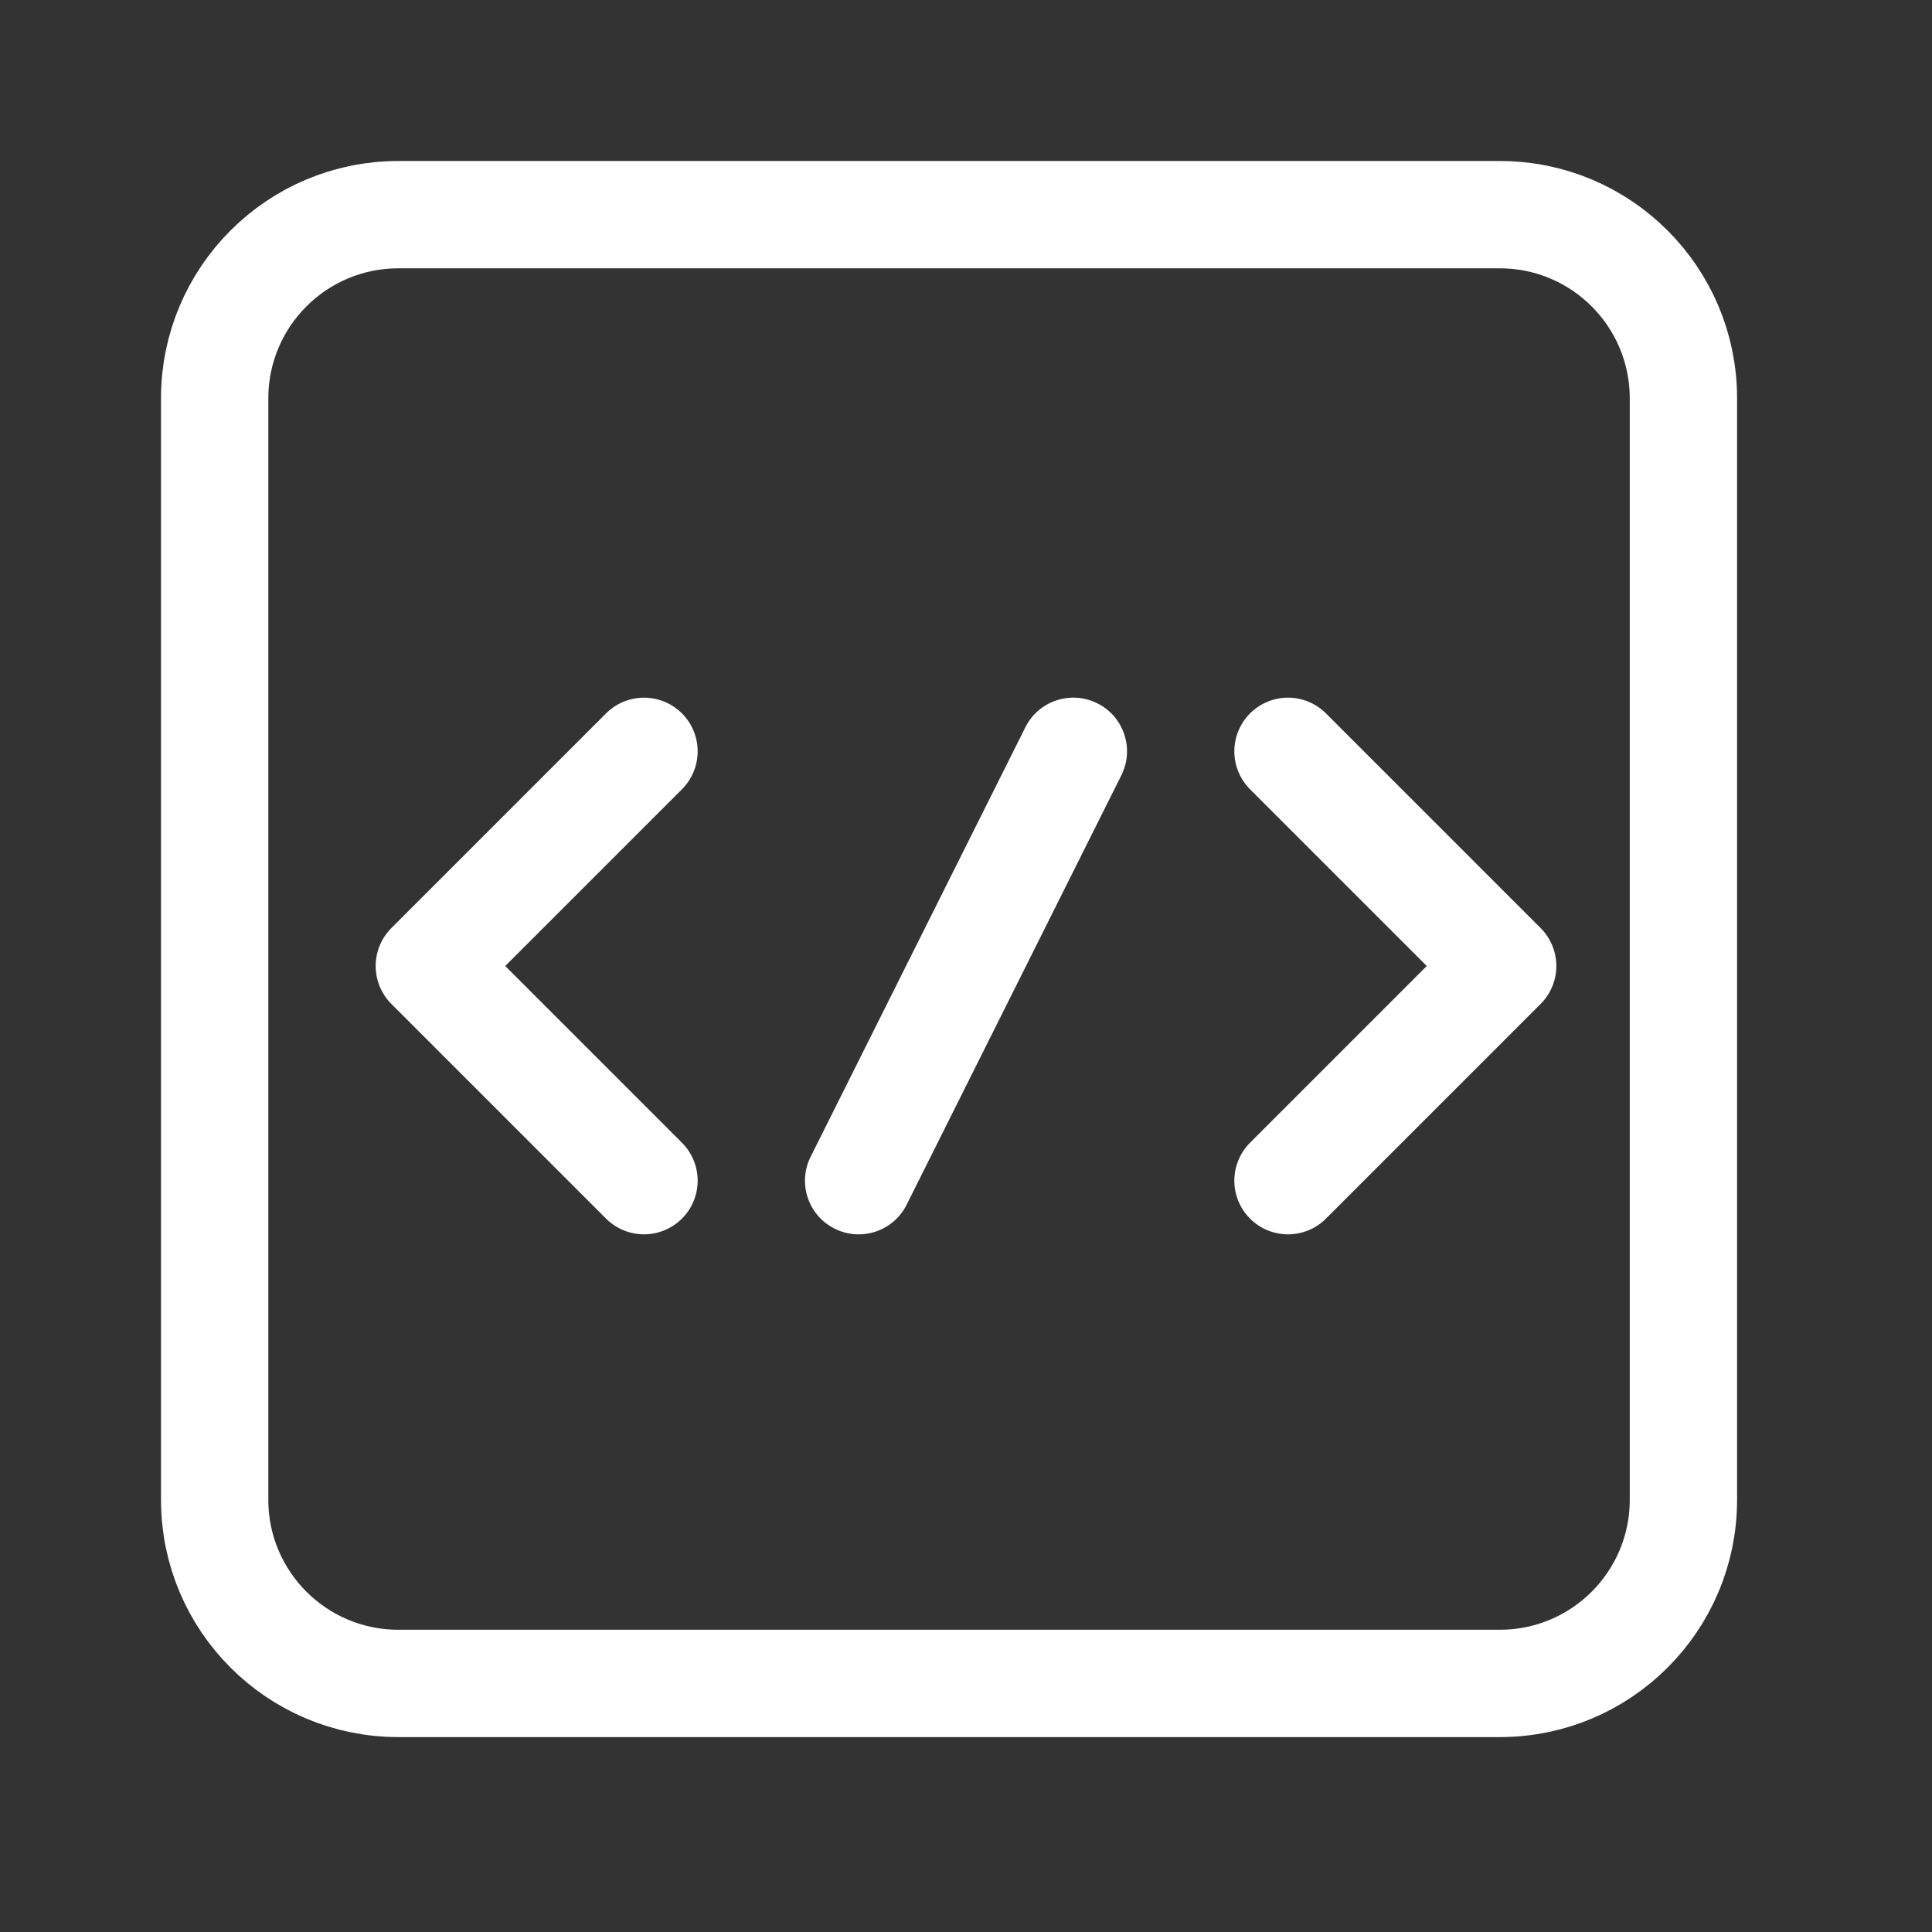 <svg width="18" height="18" viewBox="0 0 18 18" fill="none" xmlns="http://www.w3.org/2000/svg">
<rect x="0" y="0" width="18" height="18" fill="#333333" stroke="none"/>
<path d="M6 7L4 9L6 11" stroke="white" stroke-linecap="round" stroke-linejoin="round"/>
<path d="M12 11L14 9L12 7" stroke="white" stroke-linecap="round" stroke-linejoin="round"/>
<path d="M7.553 10.776C7.429 11.023 7.529 11.324 7.776 11.447C8.023 11.571 8.324 11.471 8.447 11.224L7.553 10.776ZM10.447 7.224C10.571 6.977 10.471 6.676 10.224 6.553C9.977 6.429 9.676 6.529 9.553 6.776L10.447 7.224ZM8.447 11.224L10.447 7.224L9.553 6.776L7.553 10.776L8.447 11.224Z" fill="white"/>
<path d="M13.974 2H3.711C2.766 2 2 2.766 2 3.711V13.974C2 14.918 2.766 15.684 3.711 15.684H13.974C14.918 15.684 15.684 14.918 15.684 13.974V3.711C15.684 2.766 14.918 2 13.974 2Z" stroke="white" stroke-linecap="round" stroke-linejoin="round"/>
</svg>
